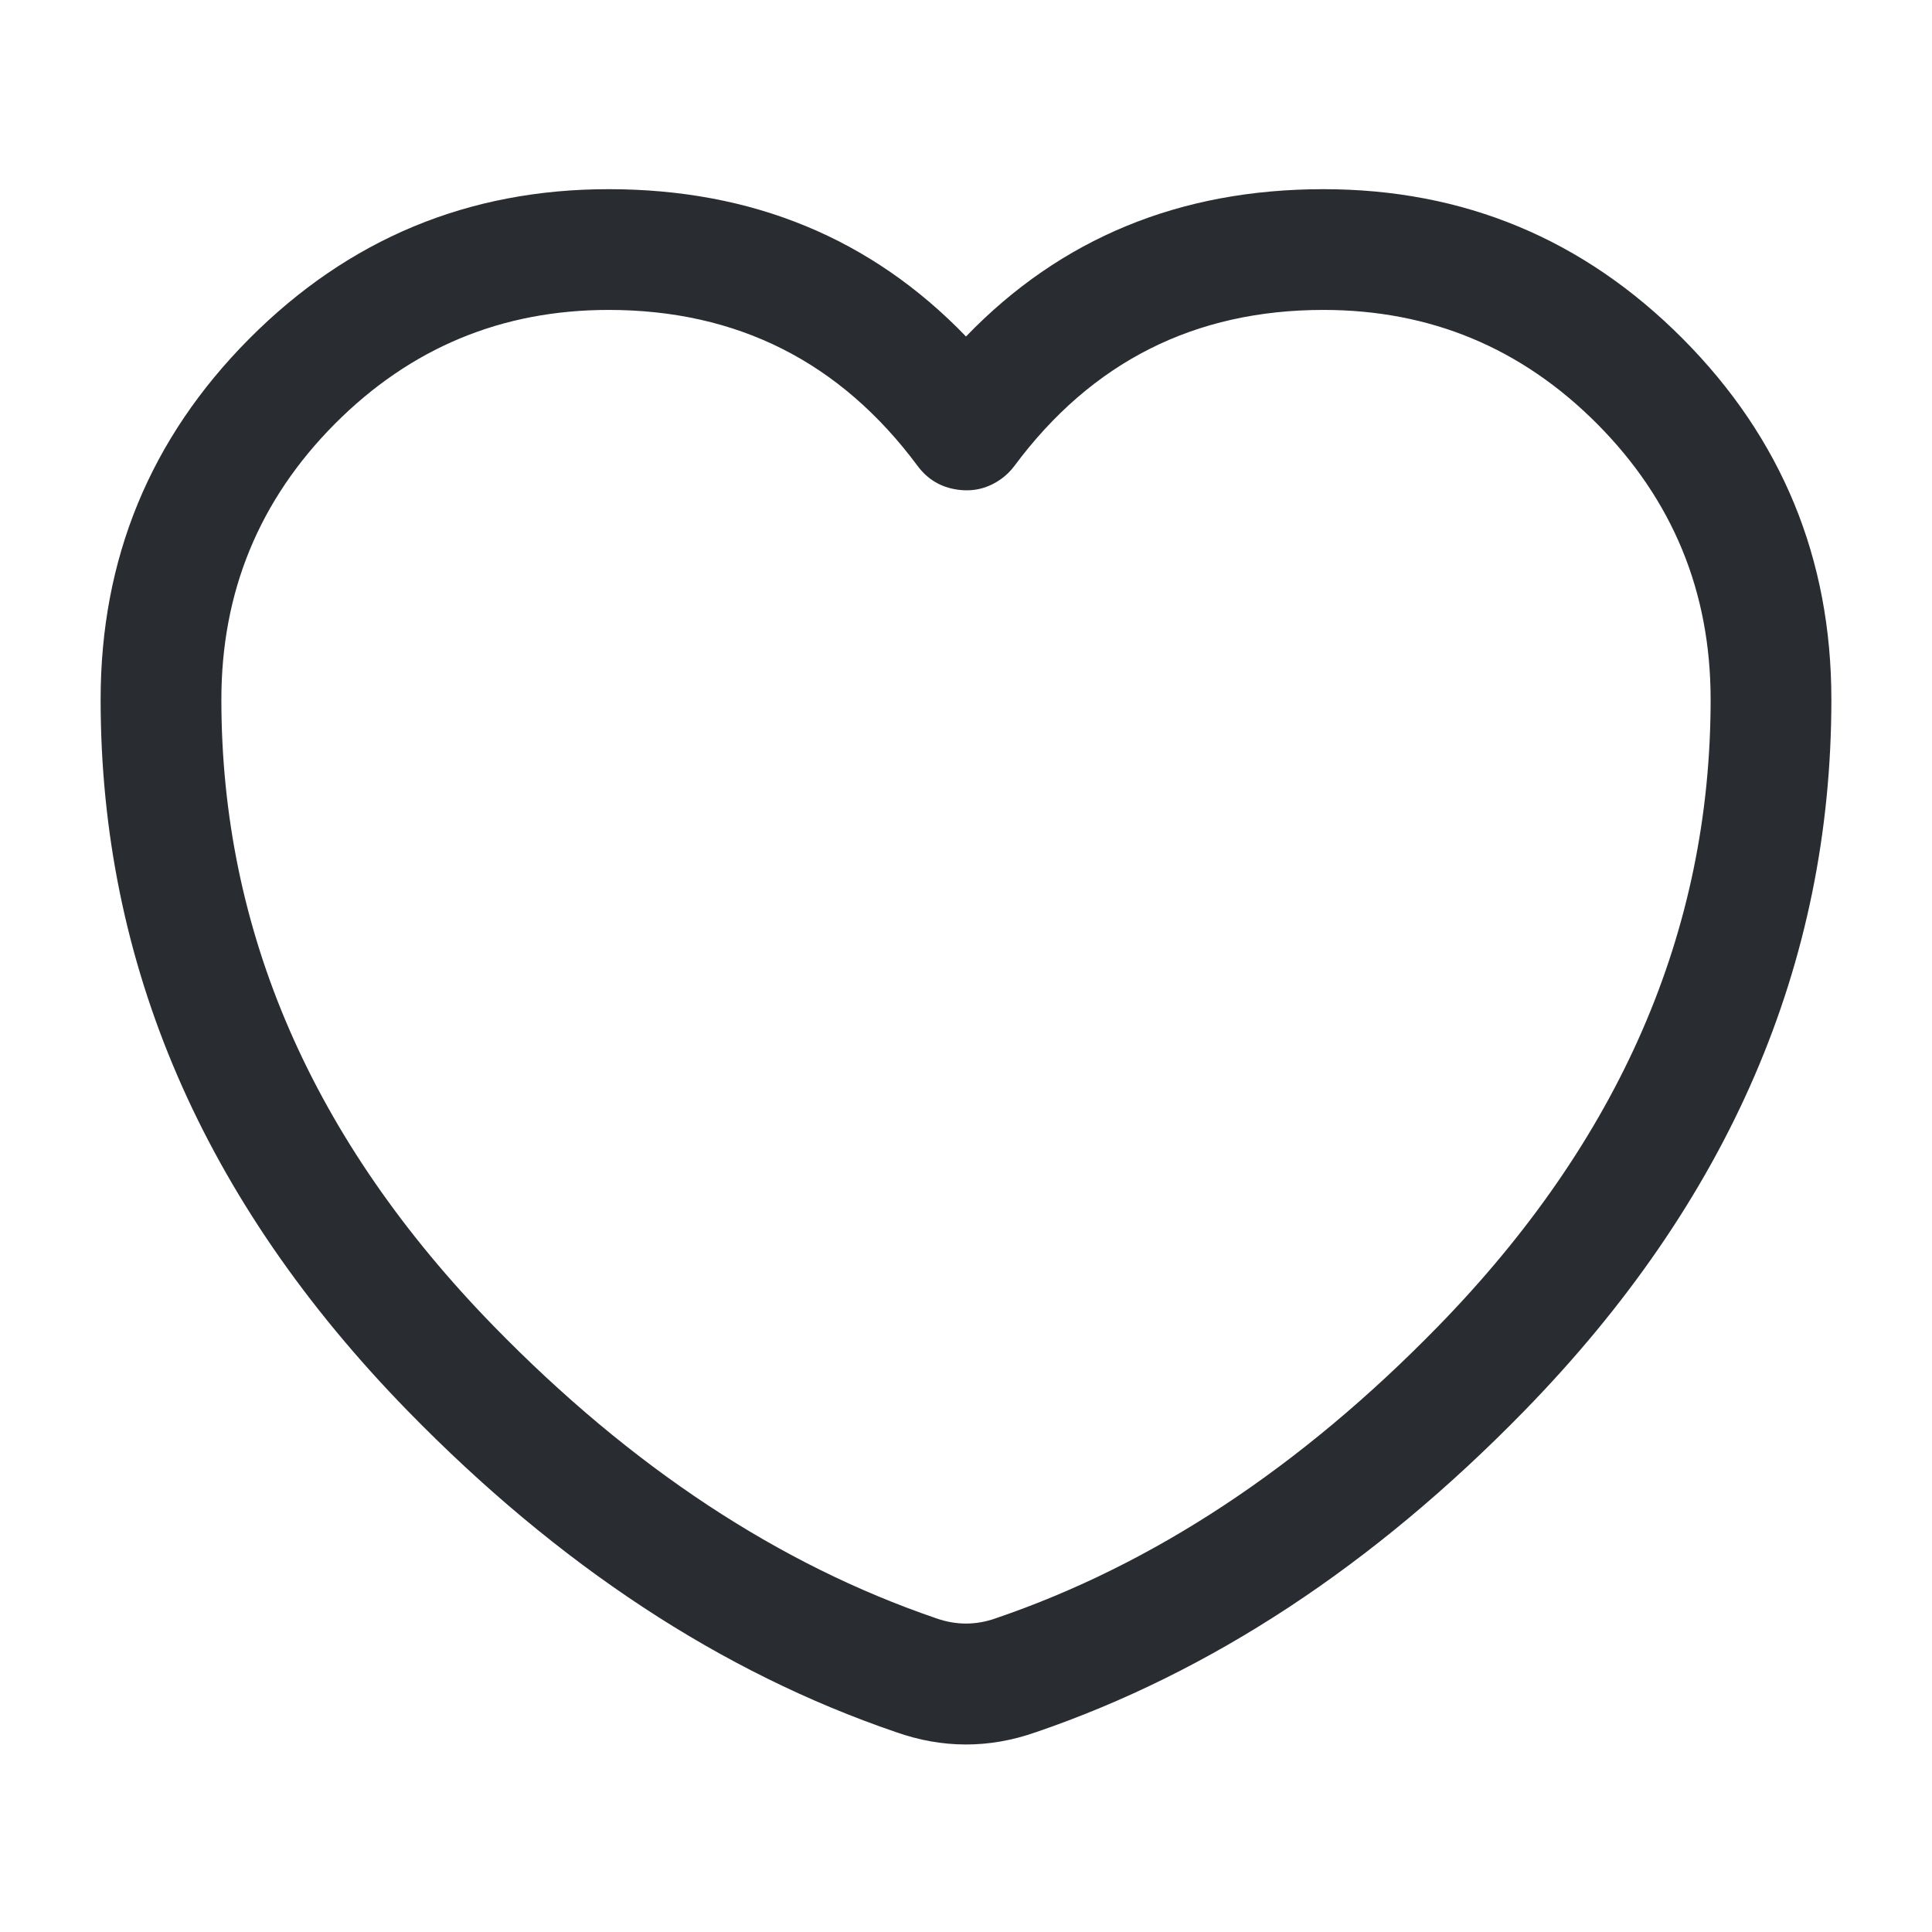 <svg xmlns="http://www.w3.org/2000/svg" width="24" height="24" viewBox="0 0 24 24">
  <defs/>
  <path fill="#292D32" d="M12.862,21.52 Q11.996,21.823 11.13,21.517 Q7.875,20.406 5.066,17.528 Q1.25,13.618 1.25,8.69 Q1.25,6.064 3.097,4.207 Q4.945,2.35 7.56,2.35 Q10.235,2.35 12,4.18 Q13.765,2.35 16.44,2.35 Q19.055,2.35 20.903,4.207 Q22.75,6.064 22.75,8.69 Q22.75,13.618 18.934,17.528 Q16.126,20.405 12.866,21.519 Q12.864,21.519 12.862,21.52 Z M12.378,20.1 Q15.302,19.102 17.861,16.48 Q21.25,13.007 21.25,8.69 Q21.25,6.683 19.84,5.265 Q18.431,3.85 16.44,3.85 Q14.041,3.85 12.602,5.787 Q12.536,5.876 12.447,5.942 Q12.198,6.127 11.89,6.082 Q11.583,6.037 11.398,5.787 Q9.959,3.85 7.56,3.85 Q5.569,3.85 4.16,5.265 Q2.75,6.683 2.75,8.69 Q2.75,13.007 6.139,16.48 Q8.698,19.102 11.63,20.103 Q12,20.234 12.37,20.103 Z"/>
</svg>

